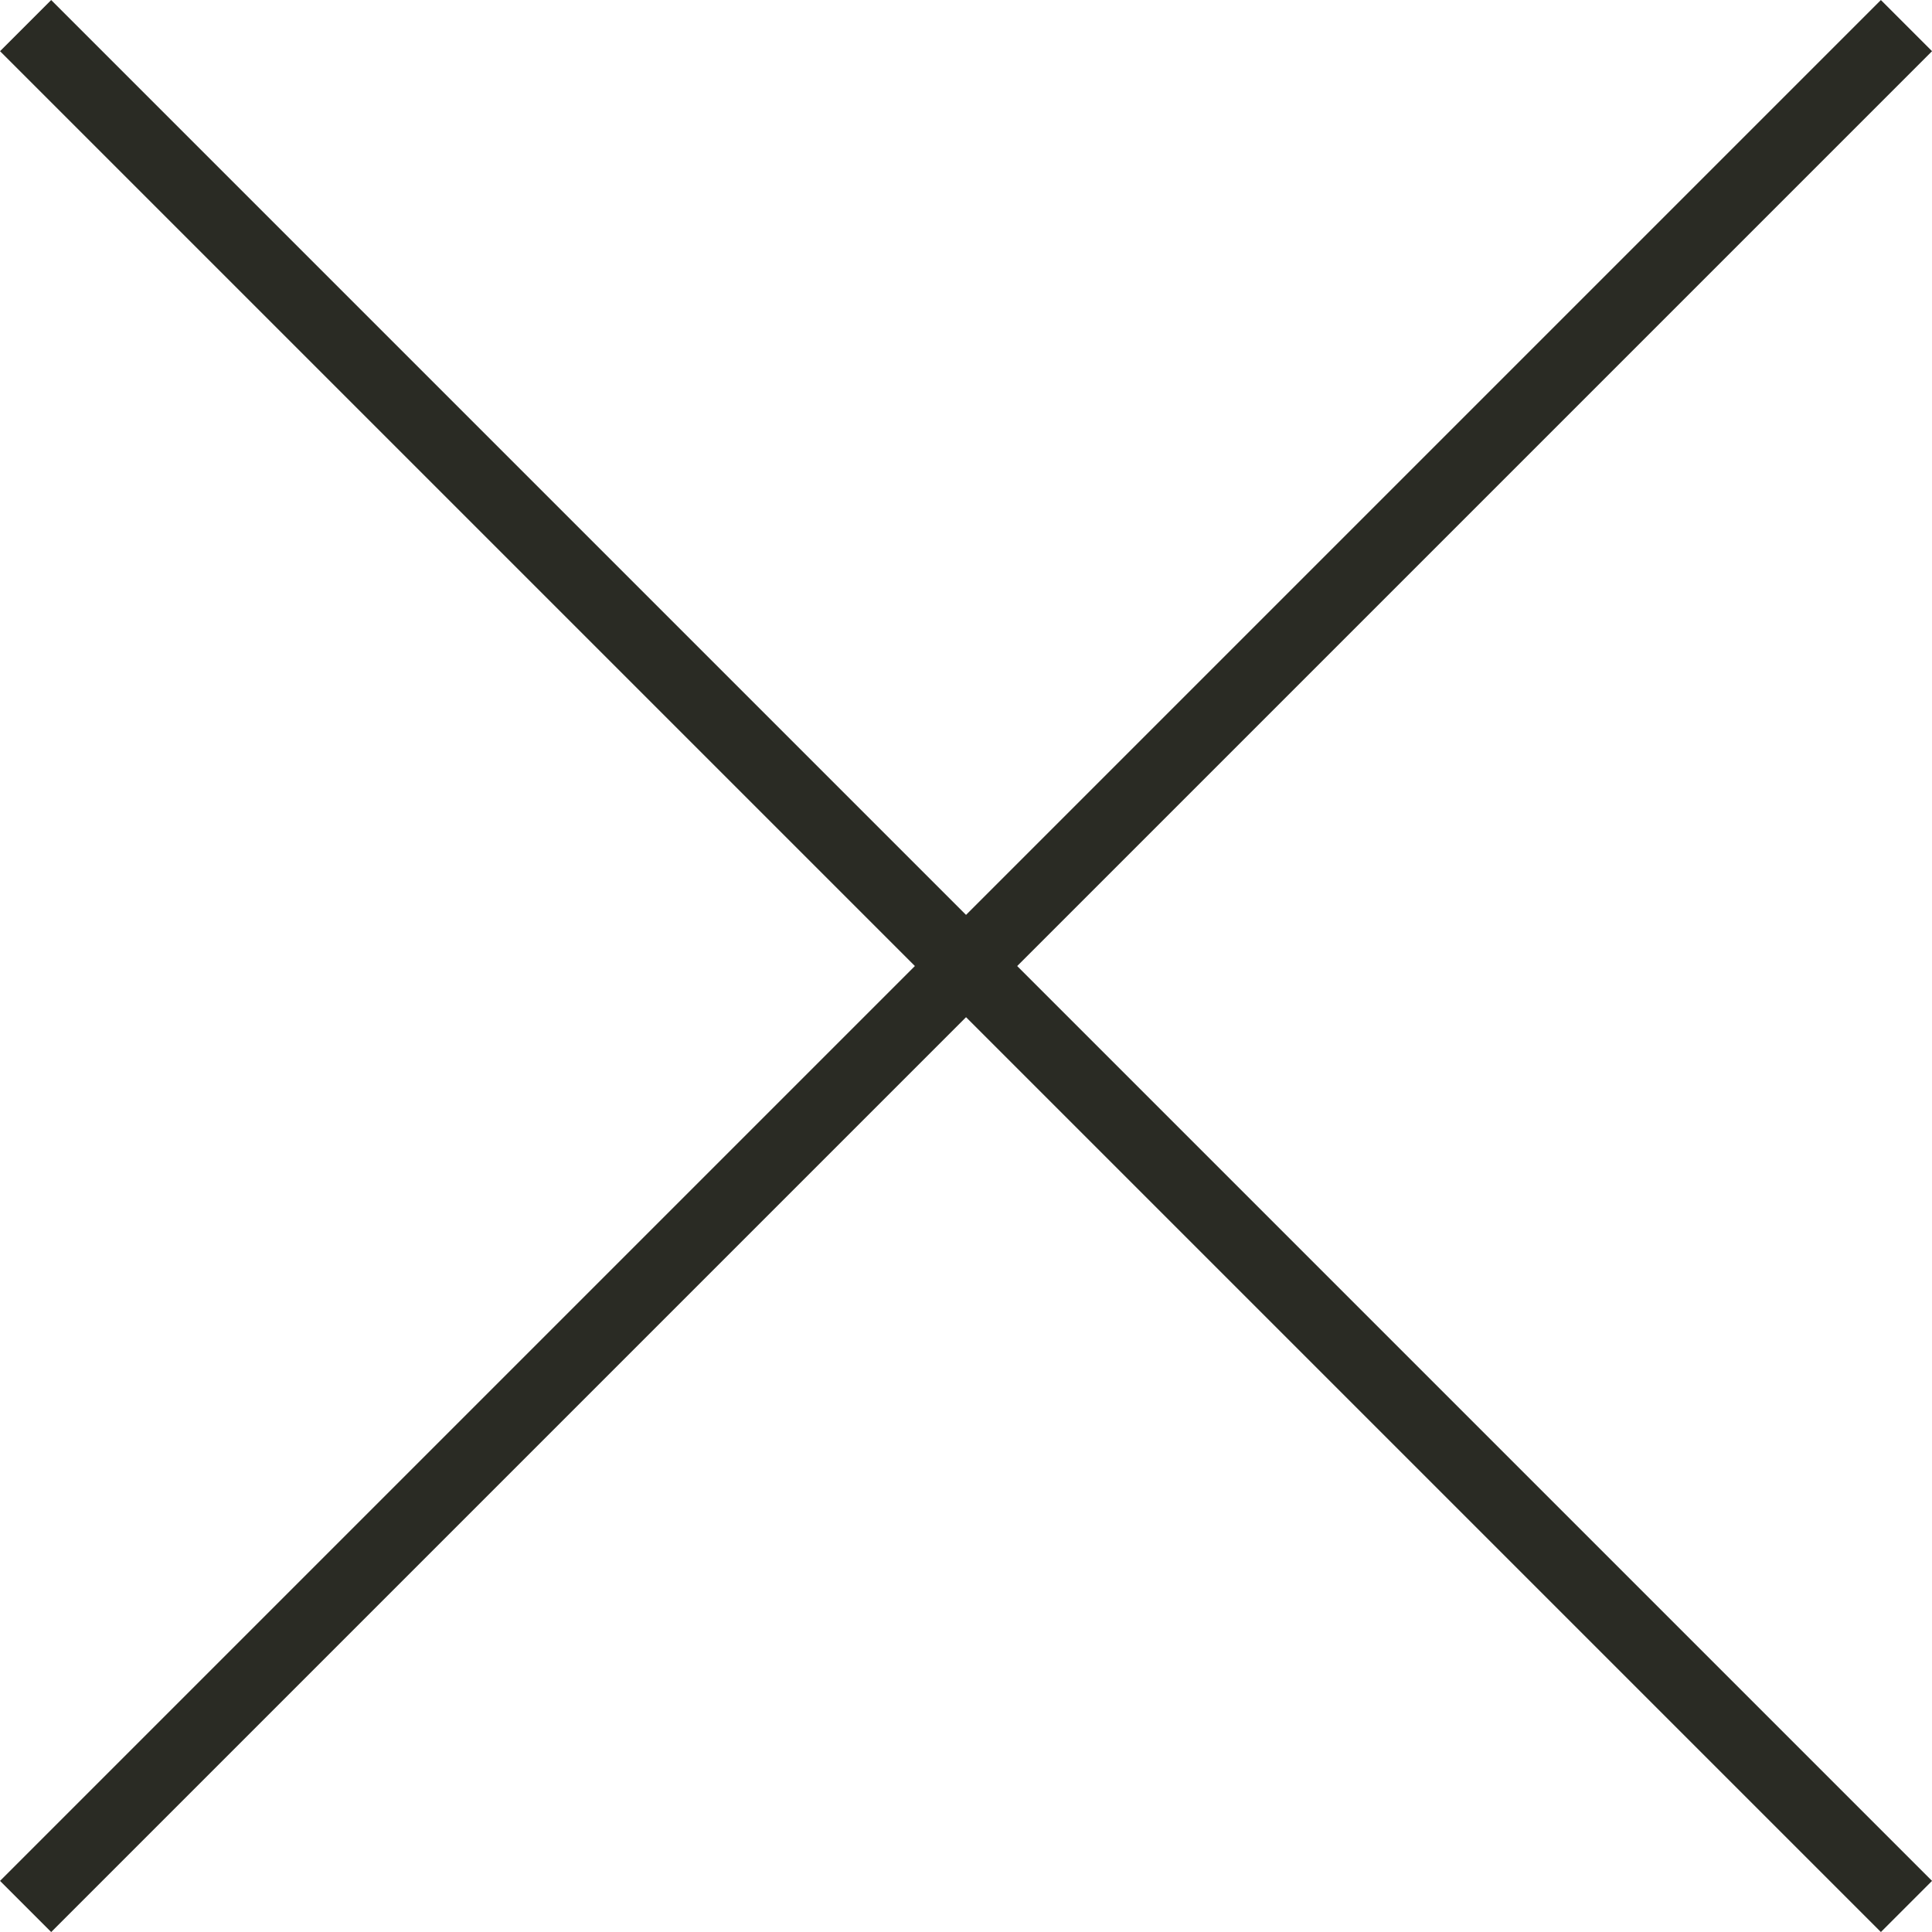 <svg xmlns="http://www.w3.org/2000/svg" width="26.707" height="26.707" viewBox="0 0 26.707 26.707">
  <g id="Group_127" data-name="Group 127" transform="translate(-898.146 -144.146)">
    <line id="Line_67" data-name="Line 67" x2="26" y2="26" transform="translate(898.5 144.5)" fill="none" stroke="#2a2b24" stroke-width="1"/>
    <line id="Line_68" data-name="Line 68" x1="26" y2="26" transform="translate(898.5 144.5)" fill="none" stroke="#2a2b24" stroke-width="1"/>
  </g>
</svg>
